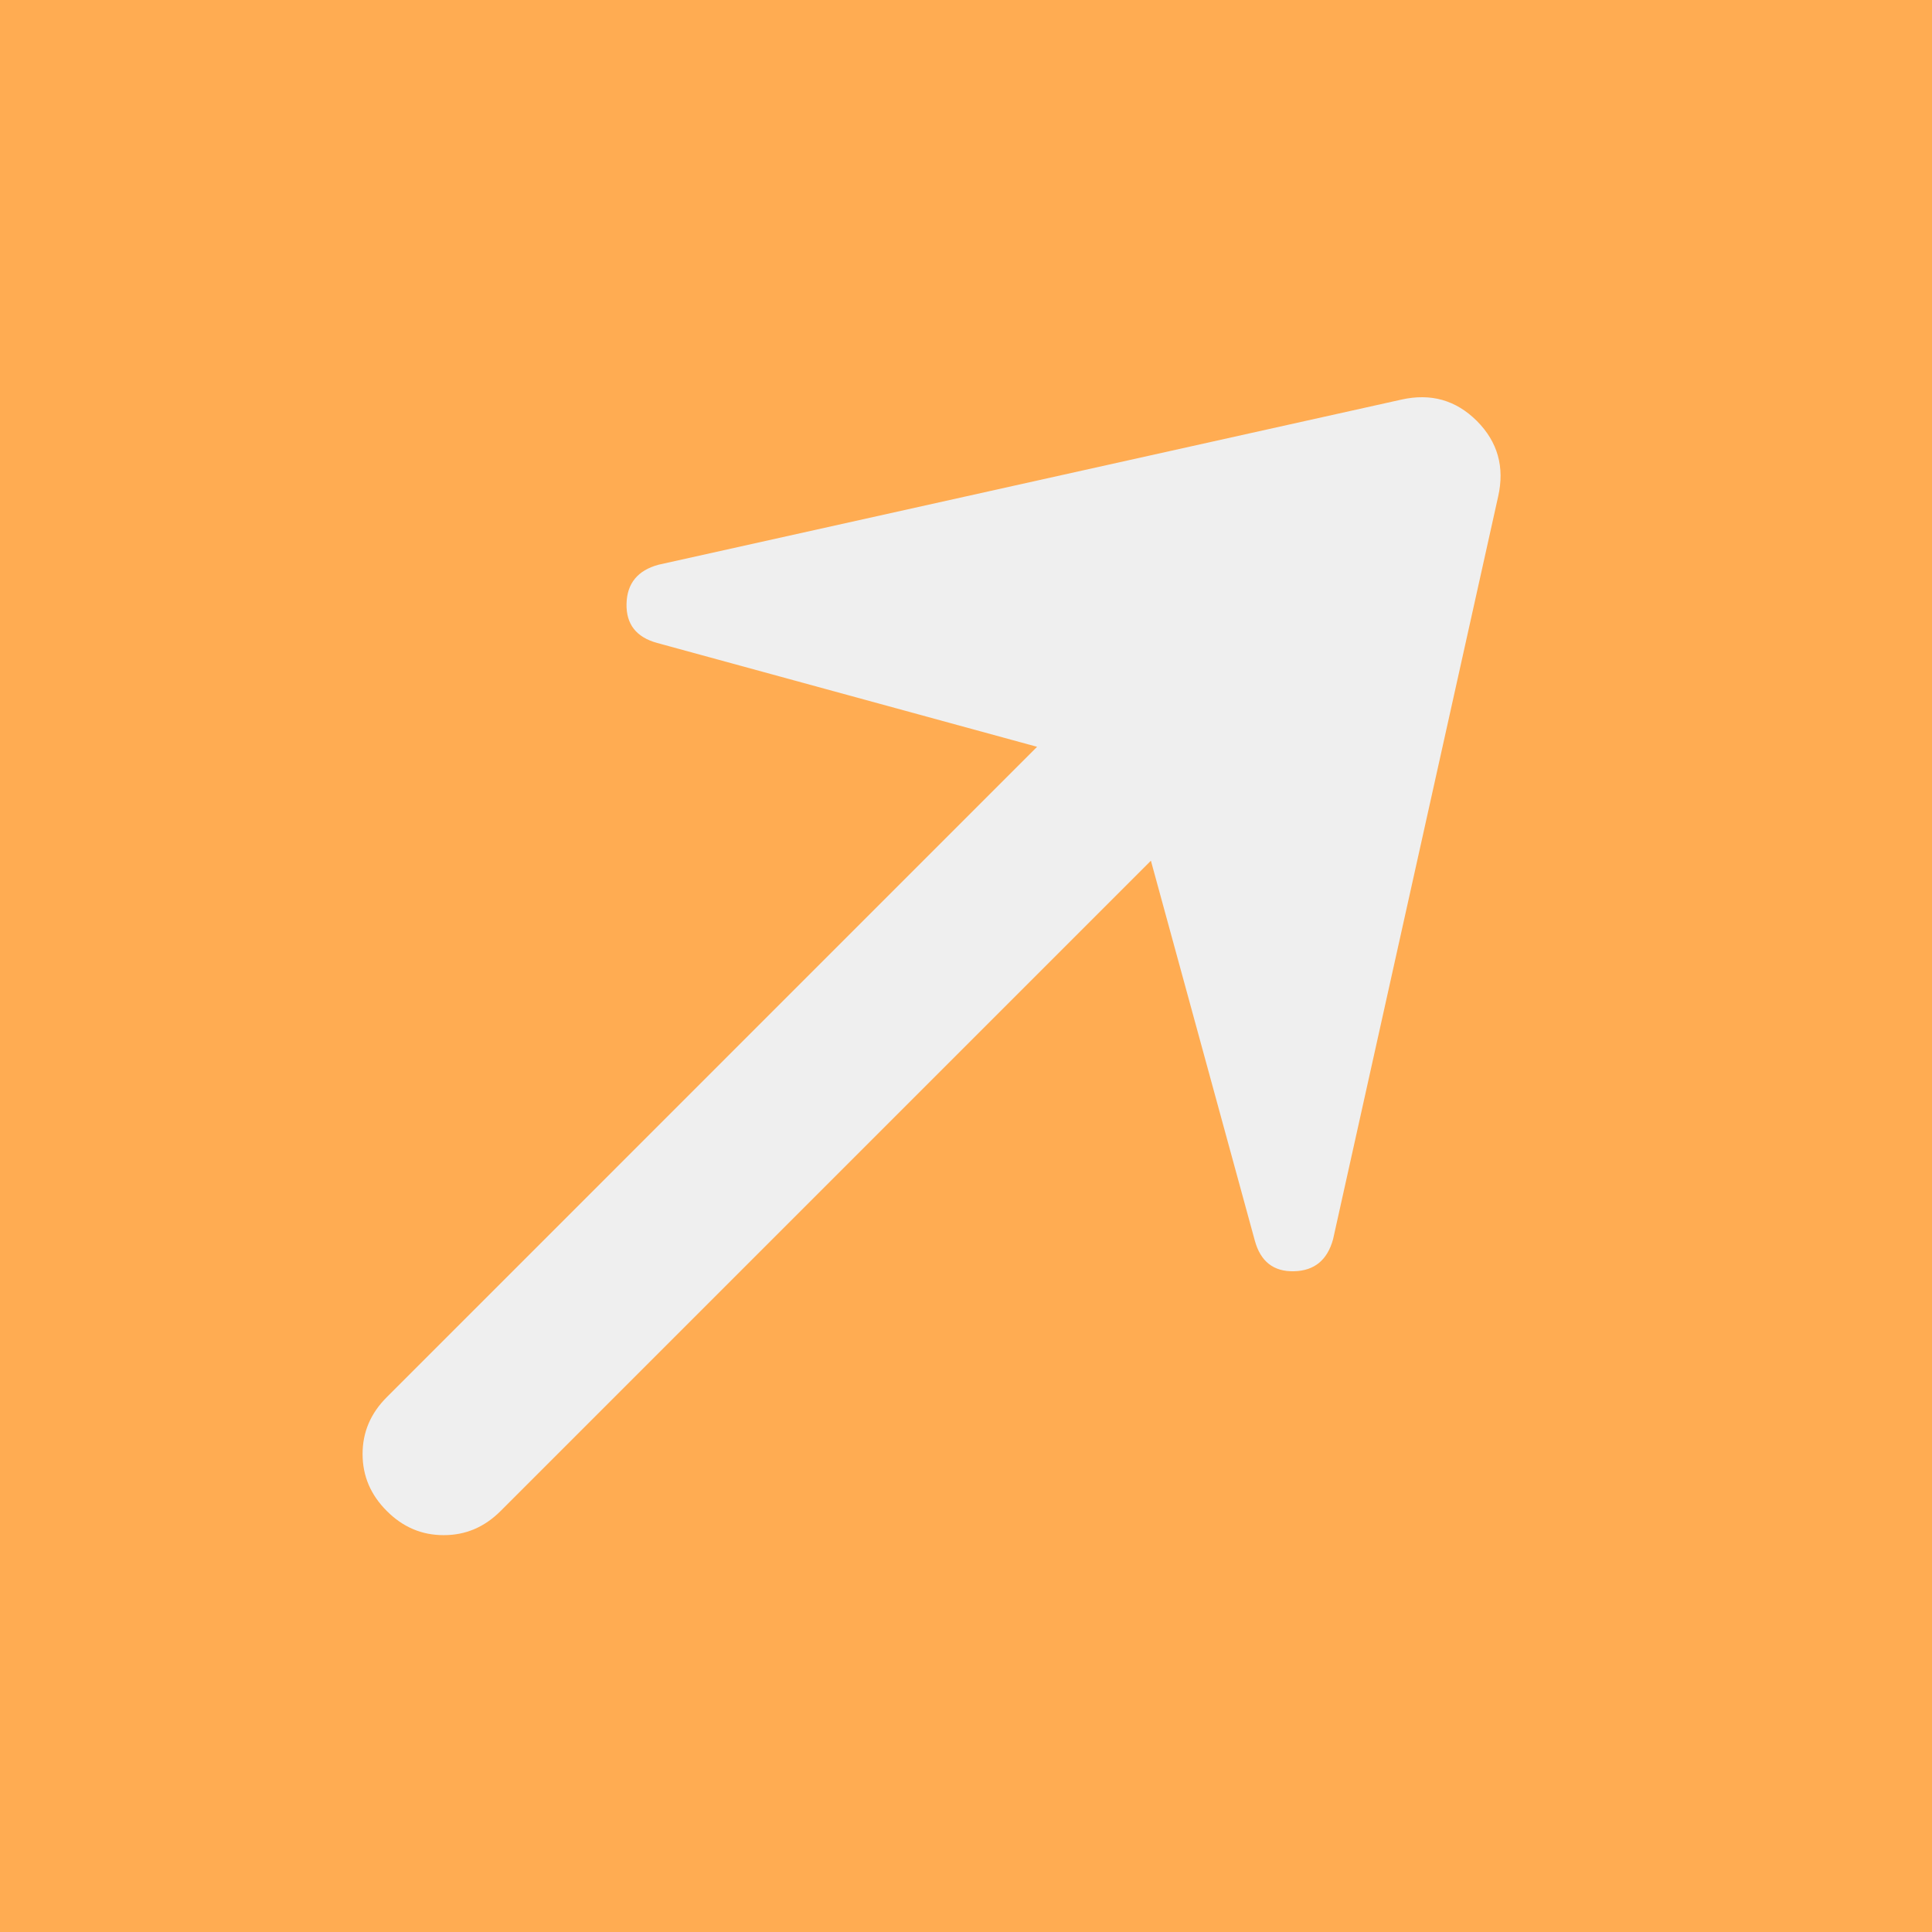 <svg width="24" height="24" viewBox="0 0 24 24" fill="none" xmlns="http://www.w3.org/2000/svg">
<rect width="24" height="24" fill="#FFAC52"/>
<path d="M16.56 15.394C16.489 15.653 16.328 15.786 16.074 15.792C15.821 15.798 15.659 15.671 15.588 15.412L14.297 10.692L6.219 18.77C6.018 18.971 5.783 19.071 5.512 19.07C5.241 19.071 5.005 18.971 4.805 18.77C4.604 18.57 4.504 18.334 4.504 18.062C4.504 17.792 4.604 17.556 4.805 17.356L12.883 9.277L8.163 7.987C7.904 7.916 7.777 7.754 7.783 7.5C7.789 7.247 7.922 7.085 8.181 7.015L17.409 4.964C17.774 4.882 18.086 4.97 18.346 5.229C18.605 5.489 18.693 5.801 18.611 6.166L16.56 15.394Z" fill="#EFEFEF"/>
</svg>

